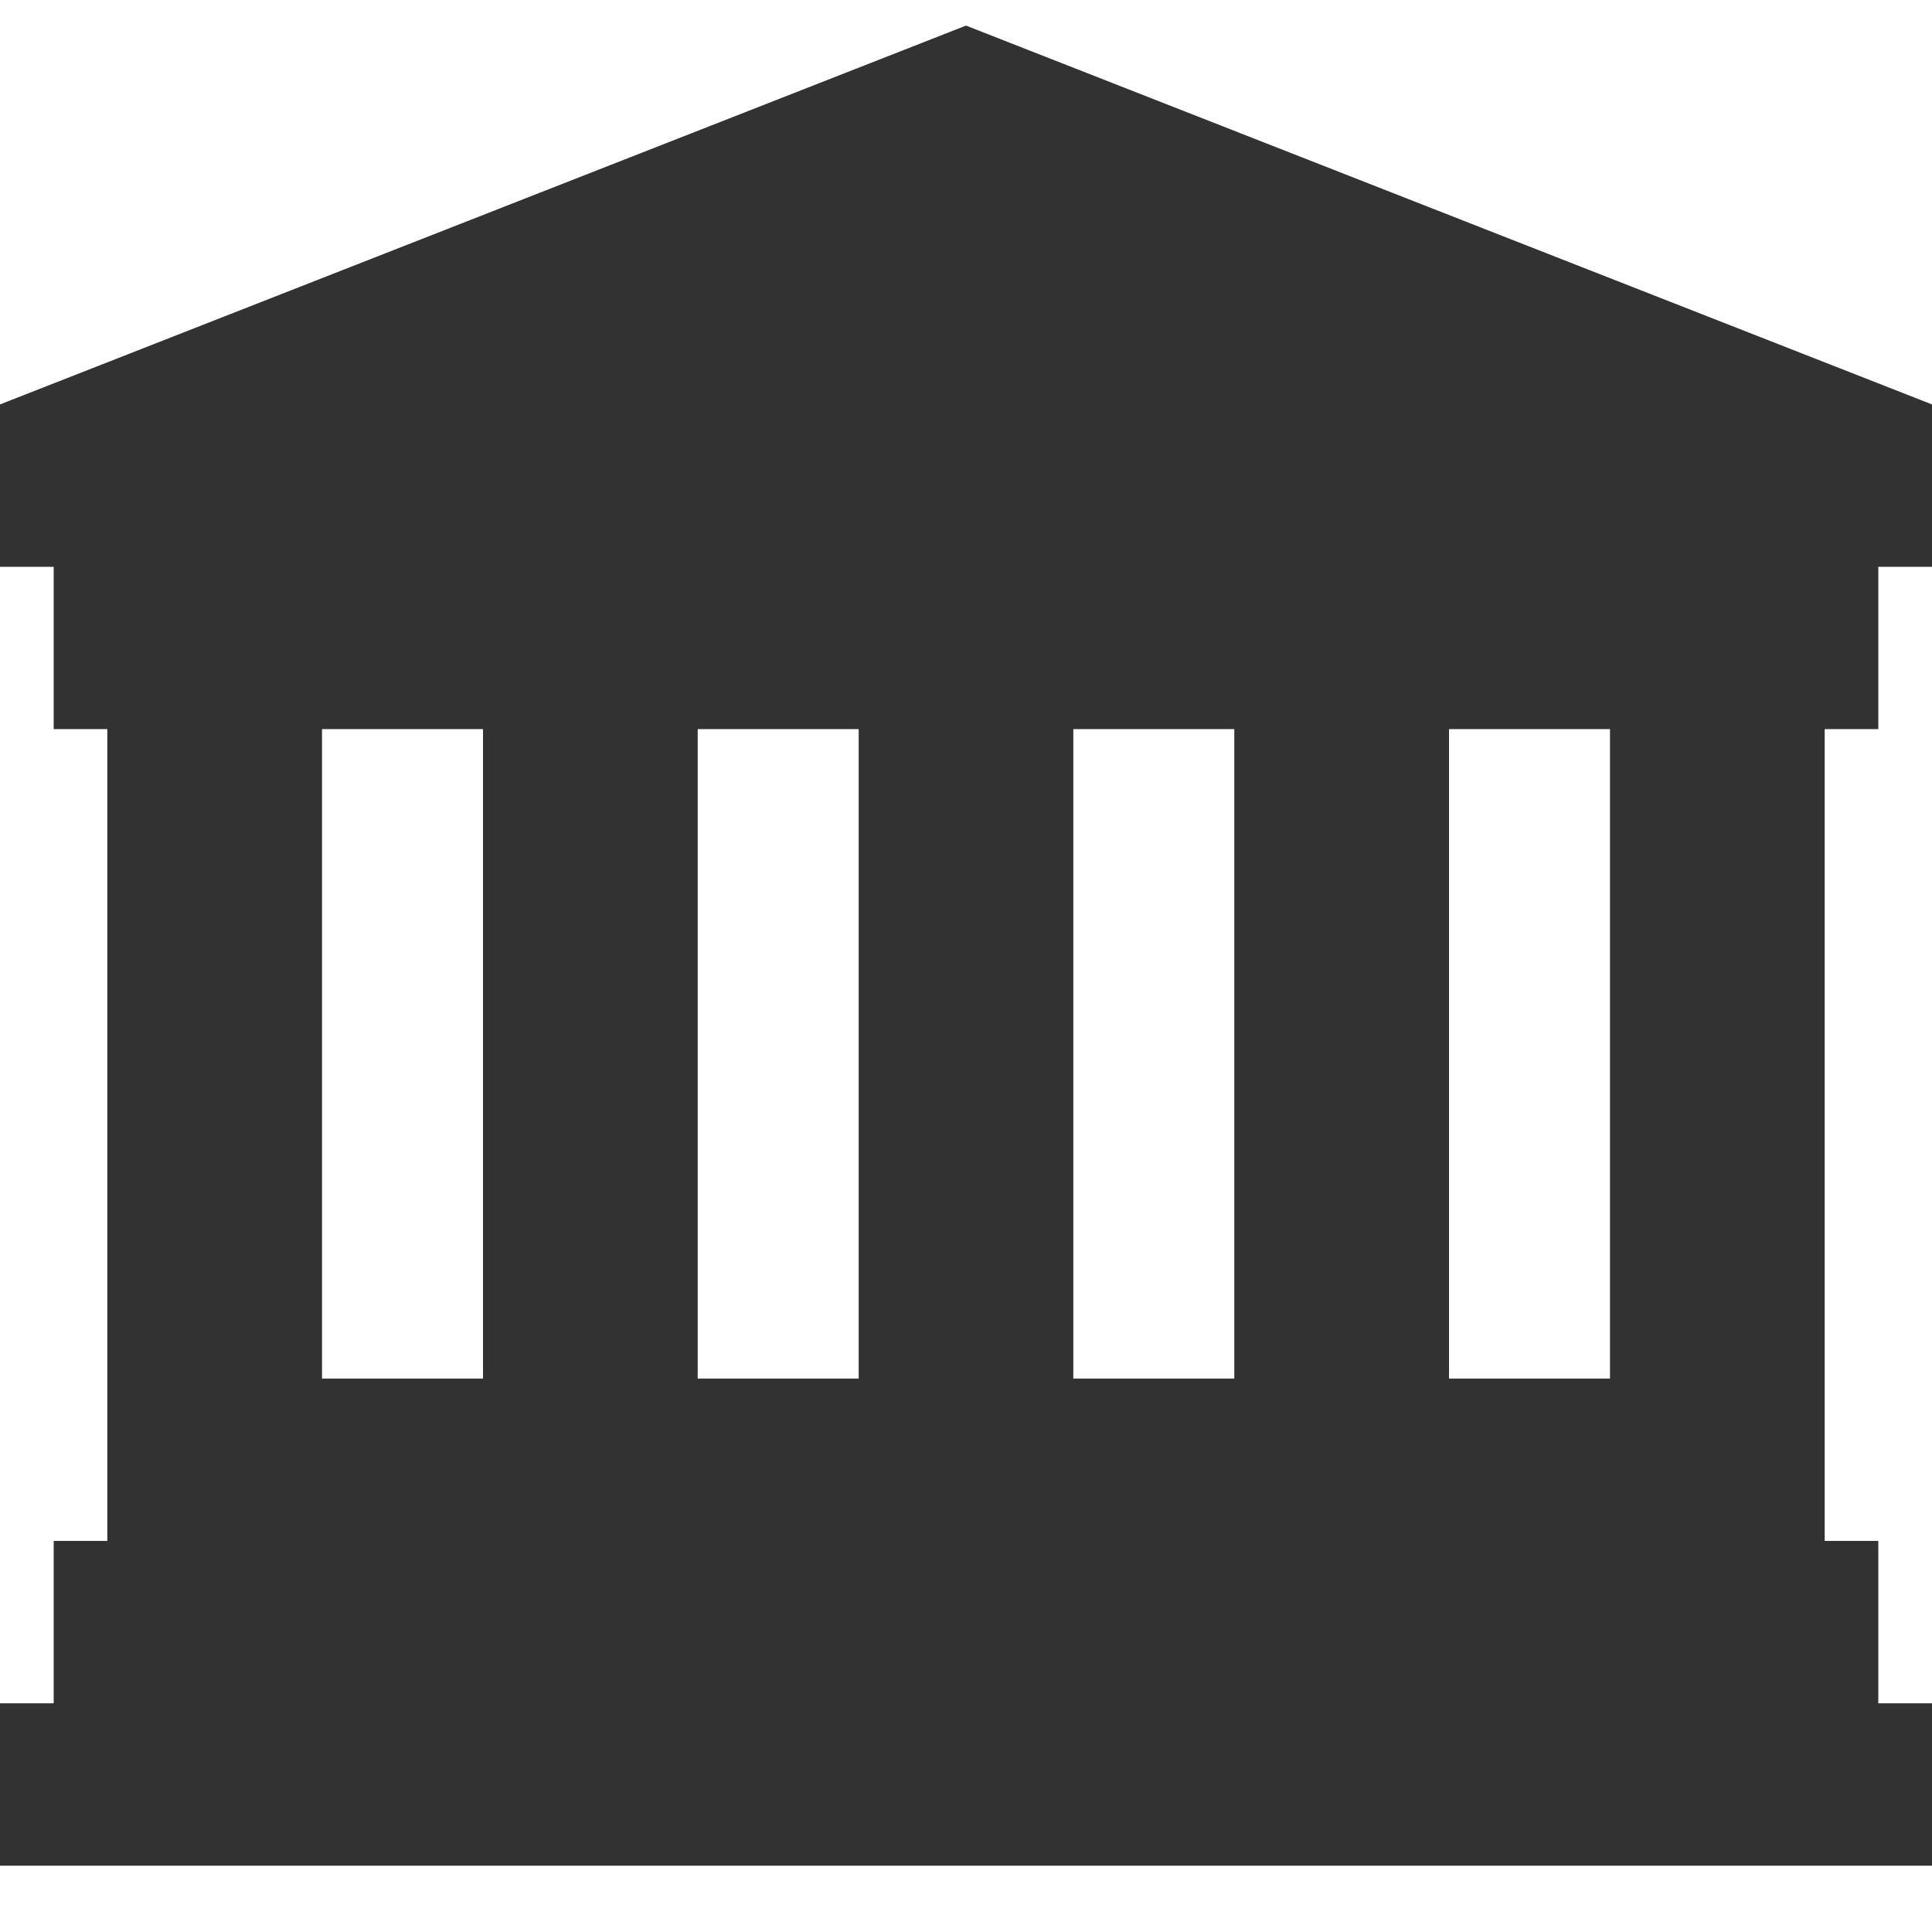 <svg width="24" height="24" viewBox="0 0 24 24" fill="#323232" xmlns="http://www.w3.org/2000/svg">
<path d="M0 5.024V7.041H0.667V9.057H1.333V17.125V19.142H0.667V21.159H0V23.176H24V21.159H23.333V19.142H22.667V17.125V9.057H23.333V7.041H24V5.024L12 0.318L0 5.024ZM6 17.125H4V9.057H6V17.125ZM10.667 17.125H8.667V9.057H10.667V17.125ZM18 9.057H20V17.125H18V9.057ZM13.333 9.057H15.333V17.125H13.333V9.057Z" fill="#323232"/>
</svg>
